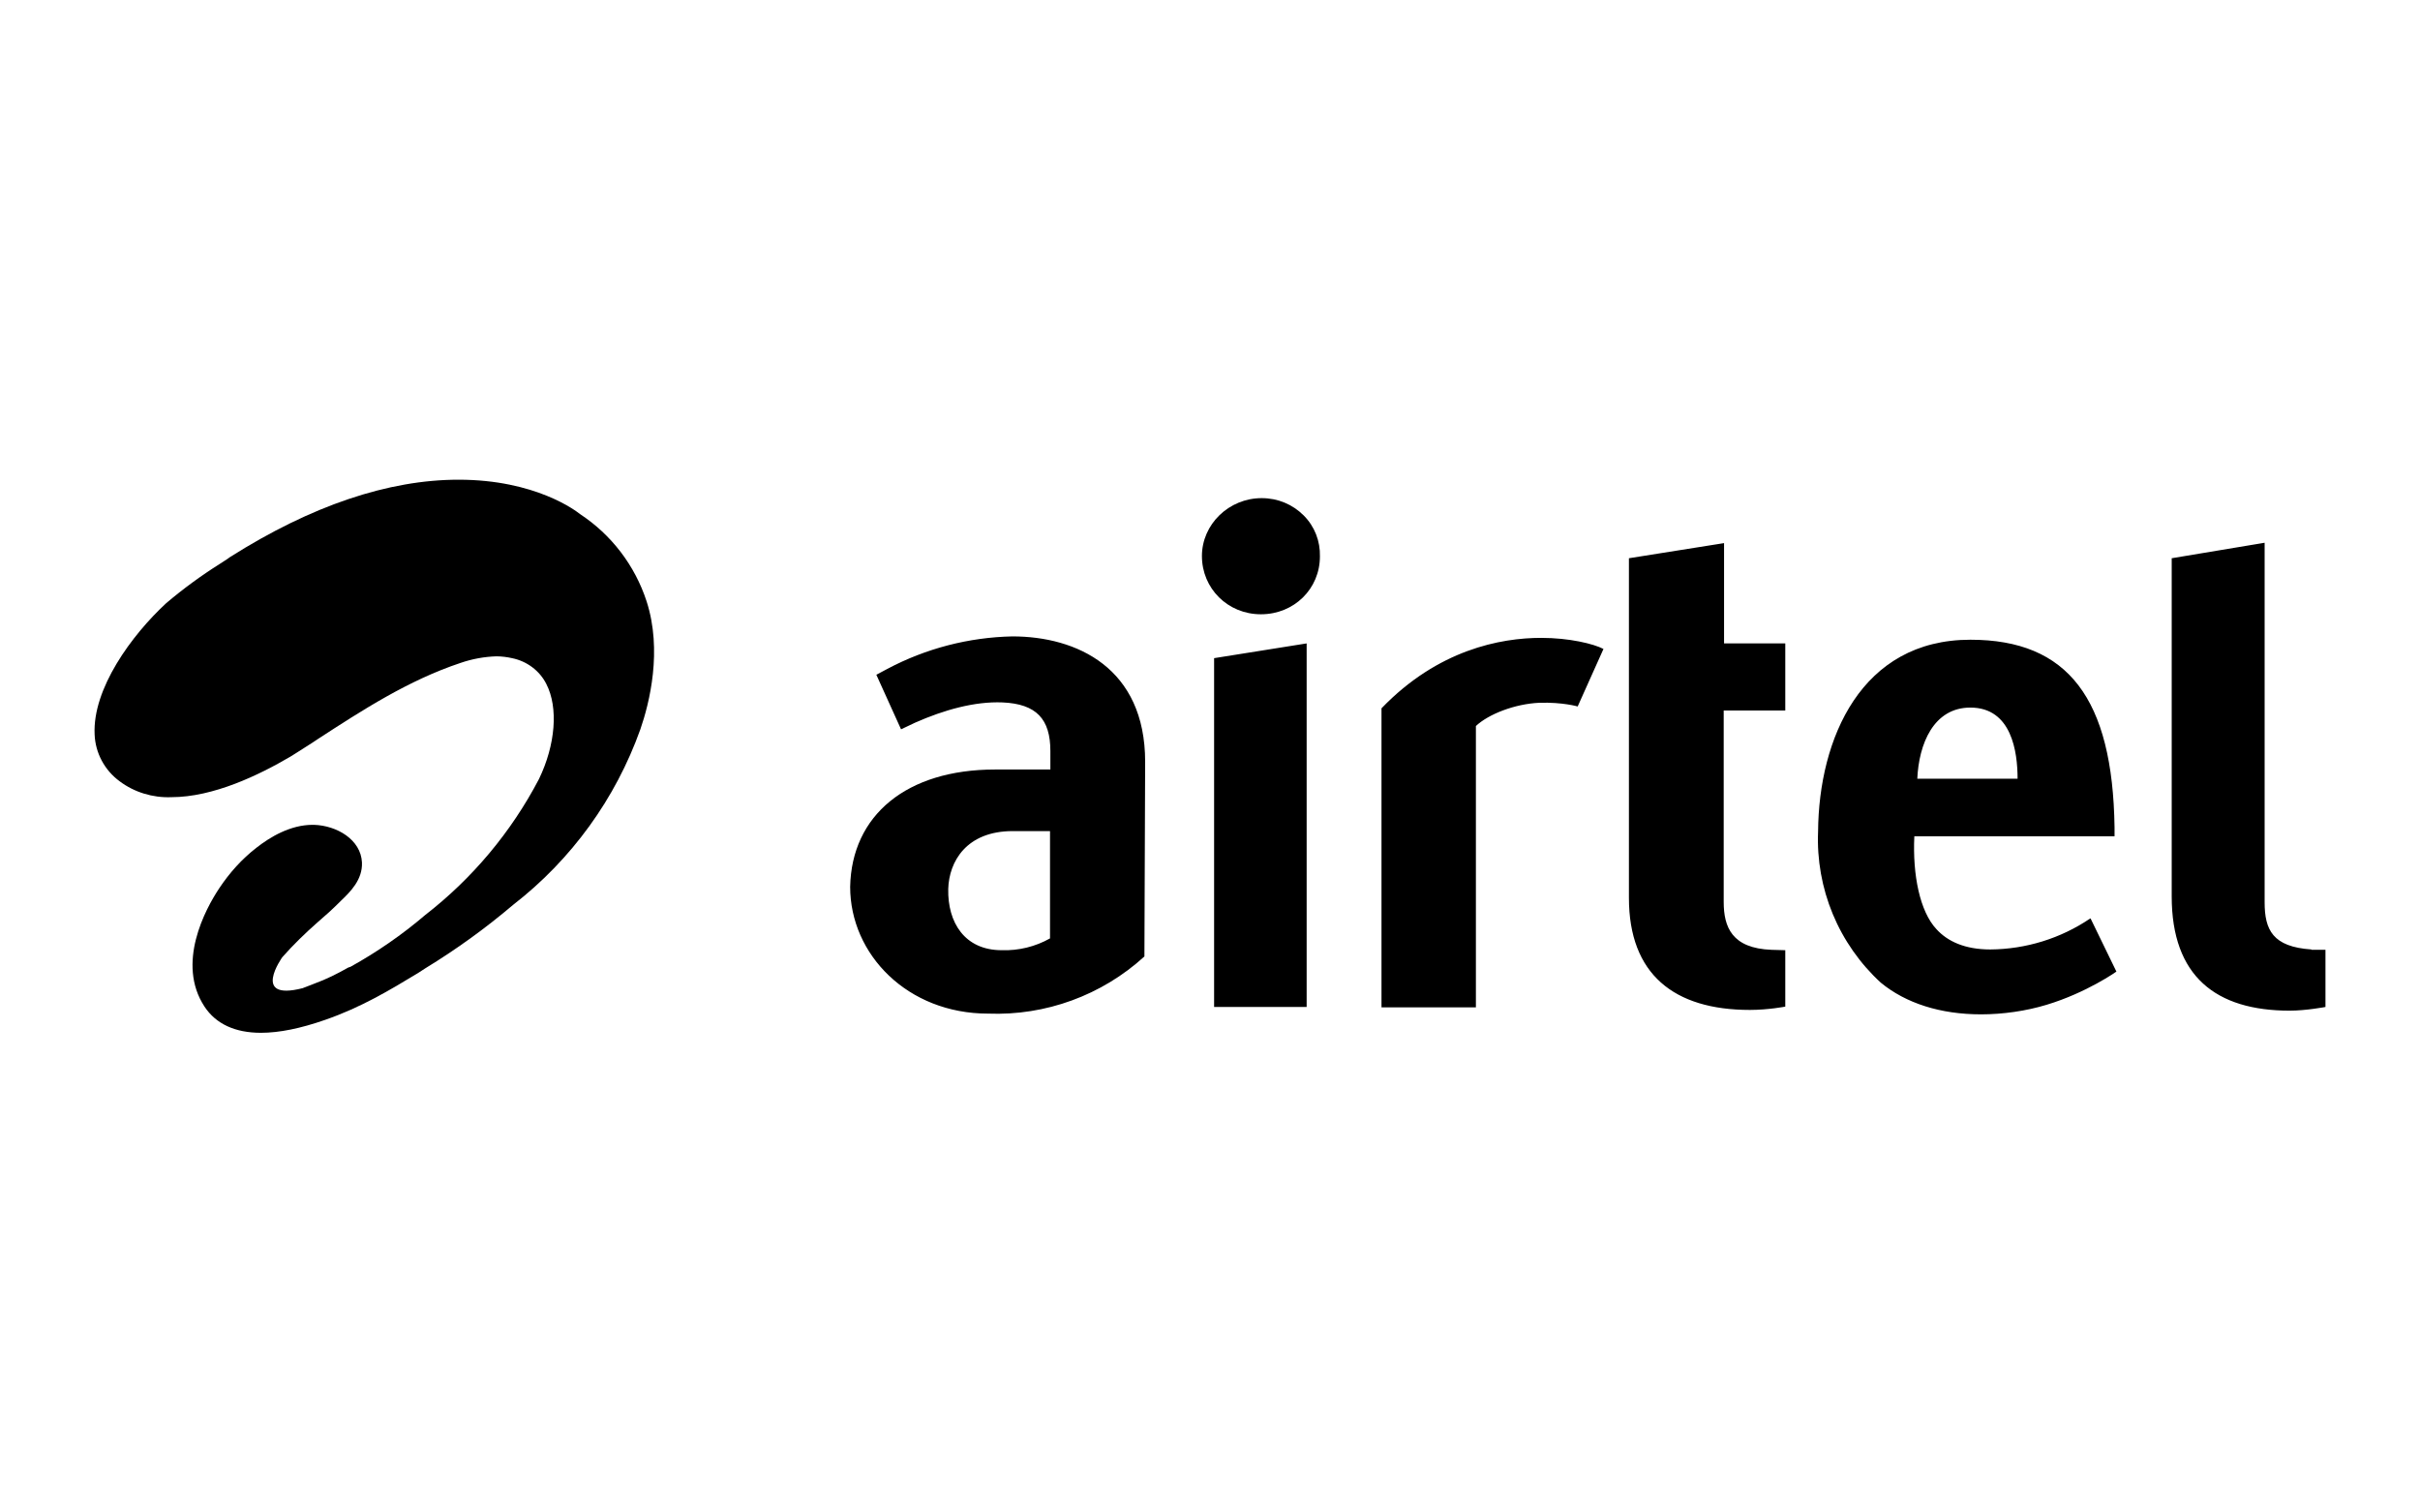 <svg width="128" height="80" viewBox="0 0 128 80" fill="none" xmlns="http://www.w3.org/2000/svg">
<g id="payment methods / payment method-airtel / black">
<g id="logo">
<path fill-rule="evenodd" clip-rule="evenodd" d="M13.801 54.628C14.776 54.628 15.907 54.394 17.194 53.945C19.106 53.282 20.627 52.365 22.109 51.468L22.499 51.215C24.132 50.219 25.684 49.097 27.141 47.86C30.224 45.471 32.559 42.249 33.87 38.576C34.357 37.172 35.04 34.403 34.201 31.809C33.584 29.912 32.339 28.281 30.671 27.186C30.476 27.03 28.331 25.373 24.255 25.373C20.549 25.373 16.473 26.738 12.162 29.468L12.026 29.566L11.636 29.819C10.638 30.447 9.687 31.144 8.788 31.906C6.955 33.603 4.888 36.431 5.005 38.849C5.044 39.825 5.531 40.741 6.331 41.326C7.111 41.911 8.086 42.204 9.061 42.165C11.285 42.165 13.703 40.995 15.361 40.02L15.673 39.825L16.531 39.278L16.824 39.083C19.164 37.562 21.602 35.982 24.352 35.066C24.976 34.851 25.62 34.734 26.263 34.715C26.539 34.718 26.814 34.751 27.082 34.812C27.863 34.968 28.545 35.475 28.896 36.177C29.54 37.426 29.384 39.395 28.506 41.209C27.038 44.013 24.982 46.468 22.48 48.406C21.27 49.44 19.944 50.356 18.54 51.136L18.423 51.175C17.838 51.507 17.253 51.8 16.609 52.034L16.512 52.073L16.005 52.268C13.255 52.97 14.932 50.629 14.932 50.629C15.517 49.966 16.141 49.362 16.804 48.777C17.194 48.445 17.584 48.094 17.955 47.723L18.033 47.645C18.521 47.177 19.184 46.534 19.145 45.617C19.086 44.408 17.818 43.667 16.609 43.628H16.531C15.361 43.628 14.288 44.271 13.567 44.837C12.787 45.441 12.143 46.163 11.597 46.982C10.856 48.094 9.315 50.961 10.817 53.243C11.421 54.16 12.435 54.628 13.801 54.628Z" fill="black"/>
<path fill-rule="evenodd" clip-rule="evenodd" d="M91.19 28.727L86.158 29.527V47.489C86.158 51.526 88.538 53.418 92.555 53.418C93.53 53.418 94.428 53.243 94.428 53.243V50.259L93.706 50.239C91.6 50.161 91.171 49.03 91.171 47.704V37.582H94.428V34.032H91.19V28.727ZM122.259 50.22C120.211 50.083 119.782 49.186 119.782 47.723V28.708L114.867 29.527V47.411C114.867 51.644 117.208 53.457 121.108 53.457C121.966 53.457 123 53.262 123 53.262V50.239H122.259V50.22ZM73.071 53.282H78.064V38.401C78.727 37.777 80.112 37.231 81.419 37.172C82.648 37.133 83.447 37.367 83.447 37.367L84.812 34.325C84.286 34.051 82.999 33.739 81.516 33.739C79.371 33.739 76.055 34.364 73.071 37.465V53.282ZM101.41 41.19H106.715C106.715 39.766 106.403 37.426 104.218 37.426C102.268 37.426 101.488 39.356 101.41 41.209V41.19ZM110.576 48.581L111.942 51.39C111.942 51.39 110.381 52.502 108.255 53.145C107.163 53.477 105.935 53.652 104.784 53.652C102.639 53.652 100.805 53.067 99.479 51.975C98.378 50.964 97.511 49.724 96.938 48.343C96.366 46.962 96.101 45.472 96.163 43.979C96.202 39.064 98.445 33.837 104.218 33.837C109.387 33.837 111.747 36.958 111.844 43.764V44.232H101.254C101.156 46.28 101.546 48.211 102.424 49.147C103.009 49.791 103.926 50.22 105.271 50.22C107.156 50.207 108.995 49.637 110.557 48.581H110.576ZM55.557 43.959H53.568C51.111 43.959 50.194 45.578 50.155 47.021C50.116 48.777 51.013 50.259 52.983 50.259C53.876 50.289 54.76 50.073 55.538 49.635V43.959H55.557ZM60.531 50.59C58.279 52.645 55.308 53.731 52.261 53.613C48.01 53.613 44.967 50.493 44.967 46.904C45.045 43.121 47.951 40.702 52.632 40.702H55.557V39.727C55.557 38.03 54.816 37.231 53.022 37.153C51.559 37.094 49.941 37.543 48.4 38.225L47.659 38.576L46.352 35.69L46.937 35.378C48.976 34.297 51.241 33.709 53.549 33.661C56.942 33.661 60.57 35.319 60.57 40.293L60.531 50.59ZM64.217 53.262H69.112V34.032L64.217 34.812V53.262ZM68.956 27.264C69.541 27.849 69.834 28.63 69.814 29.429C69.814 31.145 68.449 32.491 66.694 32.491C64.939 32.491 63.573 31.126 63.573 29.41C63.573 27.733 64.997 26.348 66.733 26.348C67.591 26.348 68.371 26.679 68.956 27.264Z" fill="black"/>
</g>
</g>
</svg>
